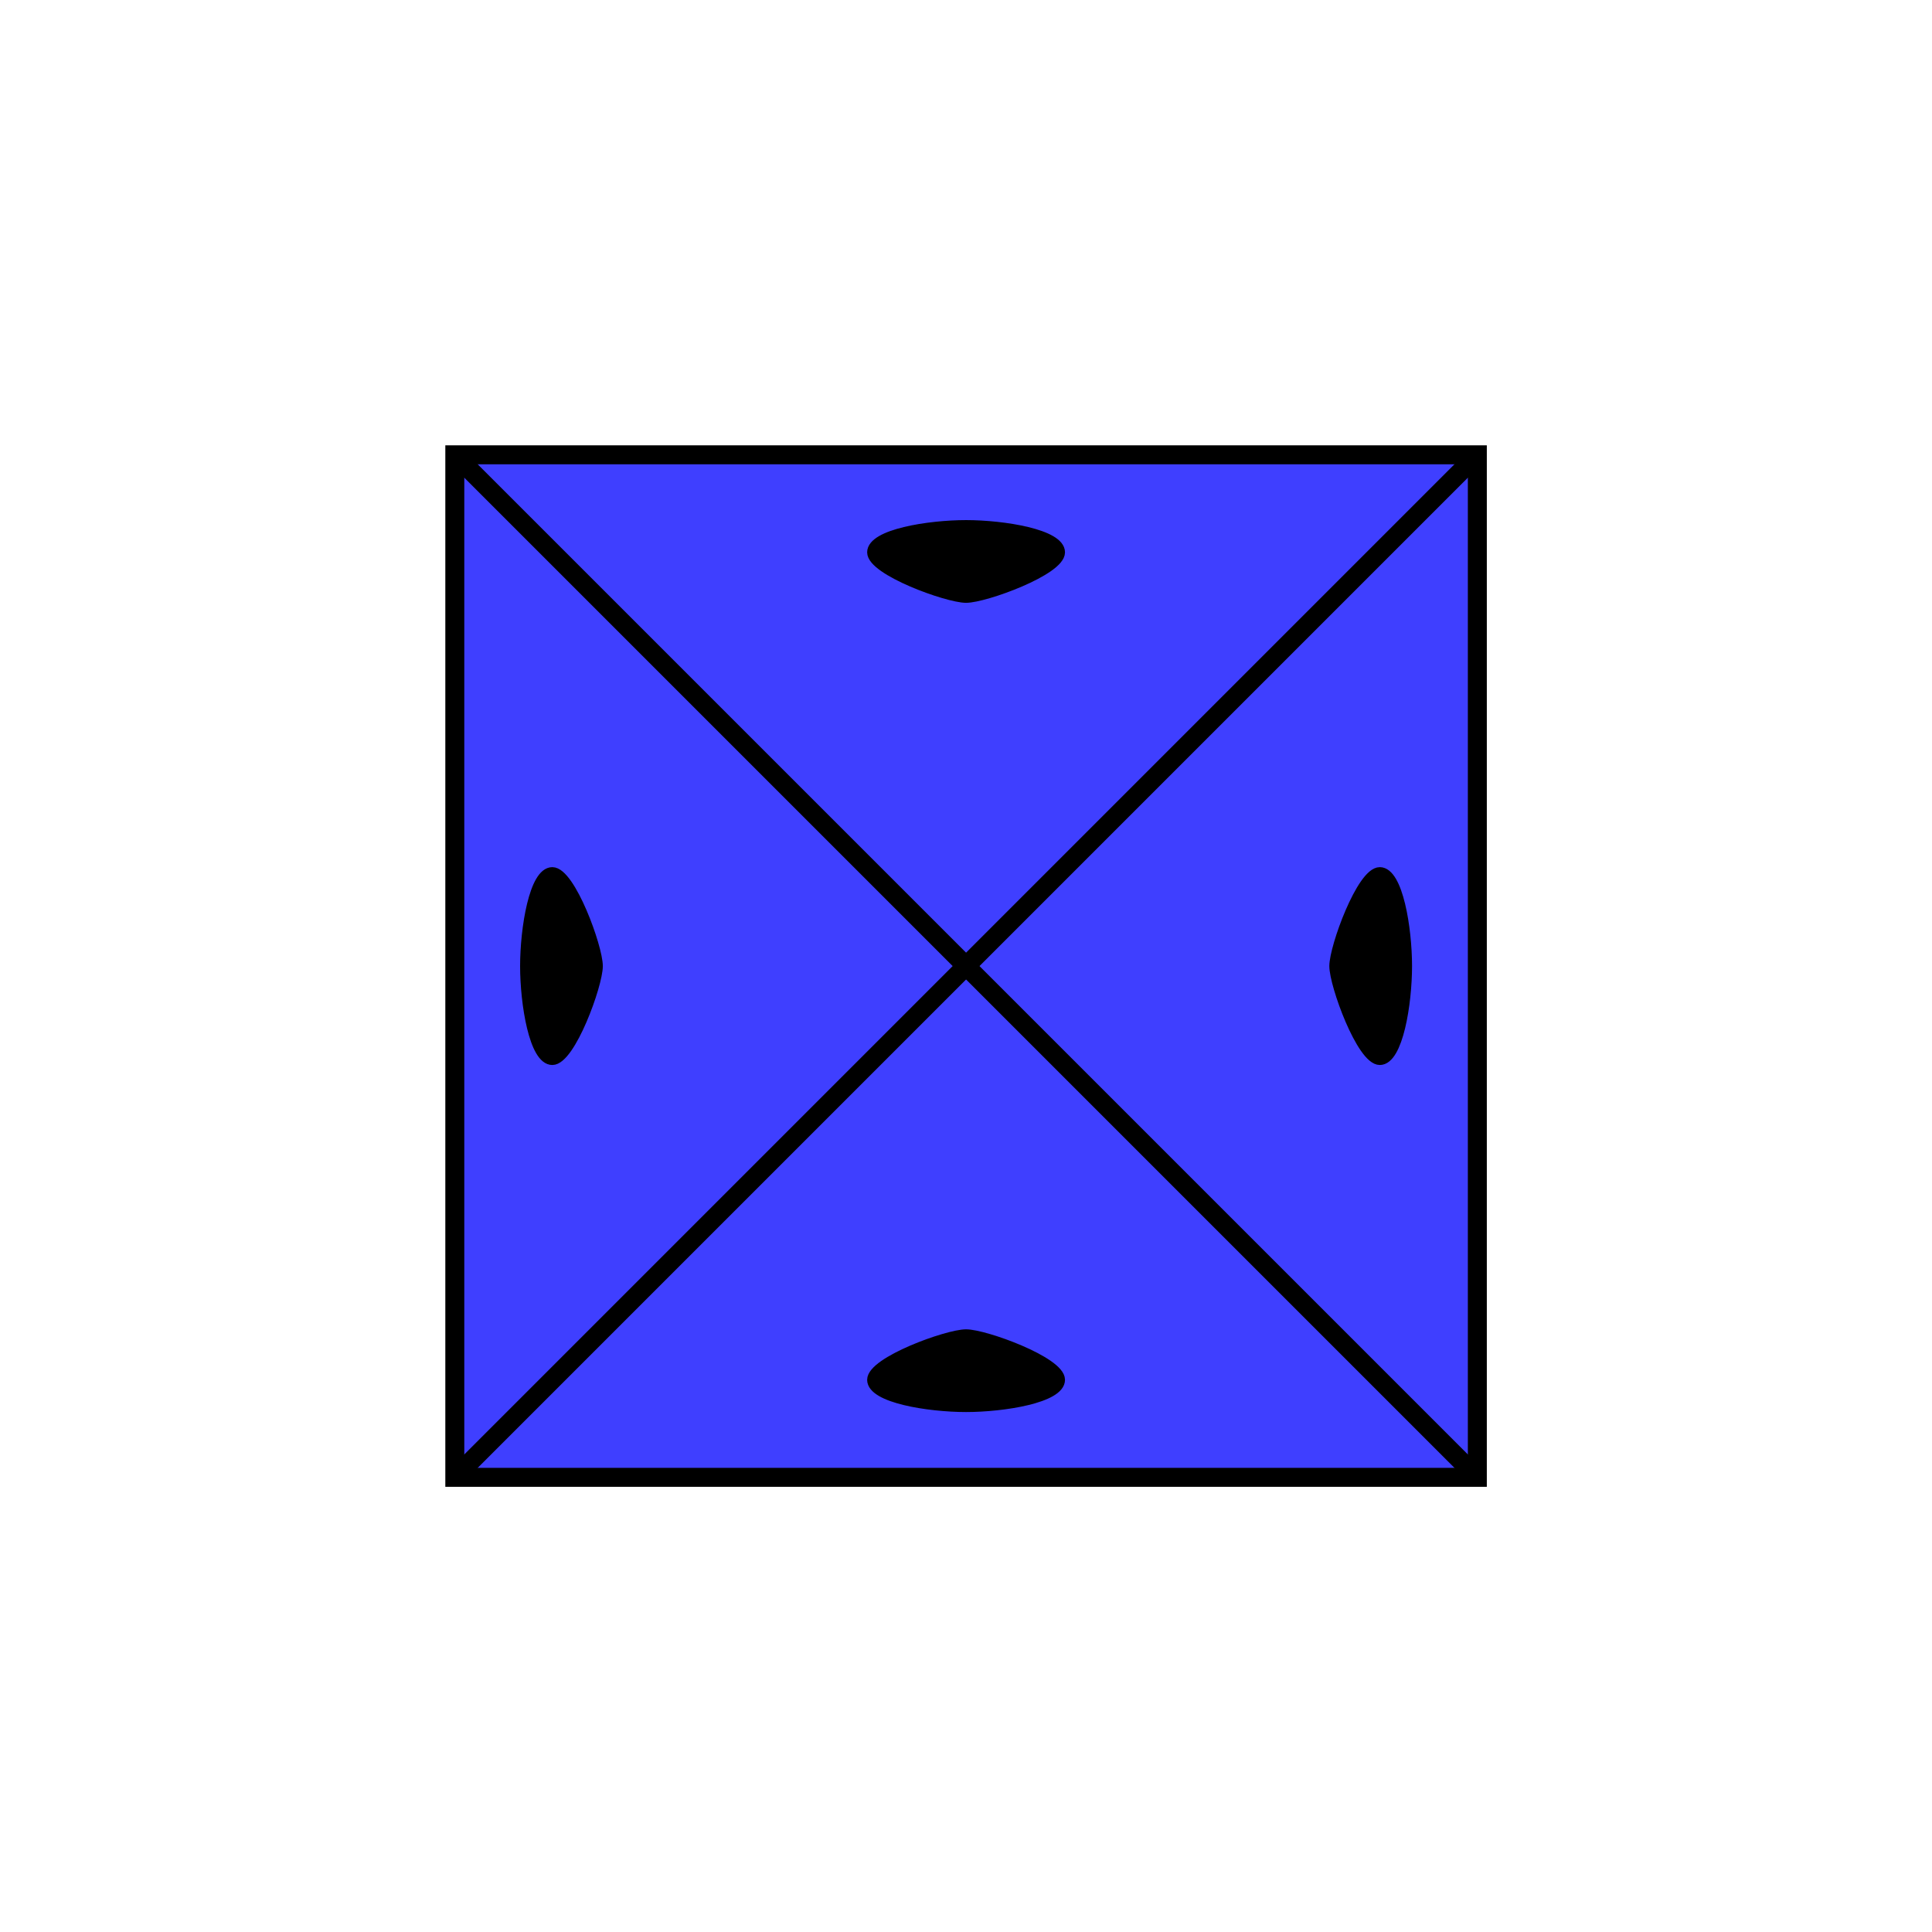 <?xml version="1.0" encoding="UTF-8" standalone="no"?>
<!-- Created with Inkscape (http://www.inkscape.org/) -->

<svg
 xmlns:dc="http://purl.org/dc/elements/1.1/"
 xmlns:cc="http://creativecommons.org/ns#"
 xmlns:rdf="http://www.w3.org/1999/02/22-rdf-syntax-ns#"
 xmlns:svg="http://www.w3.org/2000/svg"
 xmlns="http://www.w3.org/2000/svg"
 xmlns:sodipodi="http://sodipodi.sourceforge.net/DTD/sodipodi-0.dtd"
 xmlns:inkscape="http://www.inkscape.org/namespaces/inkscape"
 width="27mm"
 height="27mm"
 viewBox="0 0 27 27"
 version="1.1"
 id="svg4528"
 inkscape:version="0.92.4 (5da689c313, 2019-01-14)"
 sodipodi:docname="b1u.svg">
<defs
 id="defs4522" />
<sodipodi:namedview
 id="base"
 pagecolor="#ffffff"
 bordercolor="#666666"
 borderopacity="1.0"
 inkscape:pageopacity="0.0"
 inkscape:pageshadow="2"
 inkscape:zoom="5.6568544"
 inkscape:cx="31.517708"
 inkscape:cy="17.774493"
 inkscape:document-units="mm"
 inkscape:current-layer="layer1"
 showgrid="false"
 inkscape:window-width="958"
 inkscape:window-height="1008"
 inkscape:window-x="-7"
 inkscape:window-y="0"
 inkscape:window-maximized="1"
 fit-margin-top="0"
 fit-margin-left="0"
 fit-margin-right="0"
 fit-margin-bottom="0" />
<g
 inkscape:label="Layer 1"
 inkscape:groupmode="layer"
 id="layer1">
<g
 id="g874">
<path
 inkscape:connector-curvature="0"
 id="path5076"
 d="m 6.356,20.646 v -14.29 h 14.29 v 14.29 z"
 style="fill:#0000ff;fill-opacity:0.753;stroke:#000000;stroke-width:0.265px;stroke-linecap:butt;stroke-linejoin:miter;stroke-opacity:1" />
<path
 inkscape:connector-curvature="0"
 id="path5078"
 d="m 6.356,6.356 14.29,14.29"
 style="fill:none;stroke:#000000;stroke-width:0.265px;stroke-linecap:butt;stroke-linejoin:miter;stroke-opacity:1" />
<path
 inkscape:connector-curvature="0"
 id="path5080"
 d="m 6.356,20.646 14.29,-14.29"
 style="fill:none;stroke:#000000;stroke-width:0.265px;stroke-linecap:butt;stroke-linejoin:miter;stroke-opacity:1" />
<path
 sodipodi:nodetypes="cscsc"
 inkscape:connector-curvature="0"
 id="path862"
 d="m 13.501,18.646 c 0.263,0 1.314,0.382 1.314,0.637 0,0.255 -0.788,0.382 -1.314,0.382 -0.526,0 -1.314,-0.127 -1.314,-0.382 0,-0.255 1.051,-0.637 1.314,-0.637"
 style="stroke:#000000;stroke-width:0.137px;stroke-linecap:butt;stroke-linejoin:miter;stroke-opacity:1" />
<g
 id="use3073"
 transform="rotate(-90,13.501,7.145)">
<path
 sodipodi:nodetypes="cscsc"
 inkscape:connector-curvature="0"
 id="path859"
 d="m 7.145,12.29 c 0.263,0 1.314,0.382 1.314,0.637 0,0.255 -0.788,0.382 -1.314,0.382 -0.526,0 -1.314,-0.127 -1.314,-0.382 0,-0.255 1.051,-0.637 1.314,-0.637"
 style="stroke:#000000;stroke-width:0.137px;stroke-linecap:butt;stroke-linejoin:miter;stroke-opacity:1" />
</g>
<g
 id="use3073-3"
 transform="rotate(90,7.145,13.501)">
<path
 sodipodi:nodetypes="cscsc"
 inkscape:connector-curvature="0"
 id="path855"
 d="m 7.145,12.29 c 0.263,0 1.314,0.382 1.314,0.637 0,0.255 -0.788,0.382 -1.314,0.382 -0.526,0 -1.314,-0.127 -1.314,-0.382 0,-0.255 1.051,-0.637 1.314,-0.637"
 style="stroke:#000000;stroke-width:0.137px;stroke-linecap:butt;stroke-linejoin:miter;stroke-opacity:1" />
</g>
<g
 id="use3073-3-6"
 transform="rotate(180,10.323,10.323)">
<path
 sodipodi:nodetypes="cscsc"
 inkscape:connector-curvature="0"
 id="path851"
 d="m 7.145,12.29 c 0.263,0 1.314,0.382 1.314,0.637 0,0.255 -0.788,0.382 -1.314,0.382 -0.526,0 -1.314,-0.127 -1.314,-0.382 0,-0.255 1.051,-0.637 1.314,-0.637"
 style="stroke:#000000;stroke-width:0.137px;stroke-linecap:butt;stroke-linejoin:miter;stroke-opacity:1" />
</g>
</g>
</g>
</svg>
